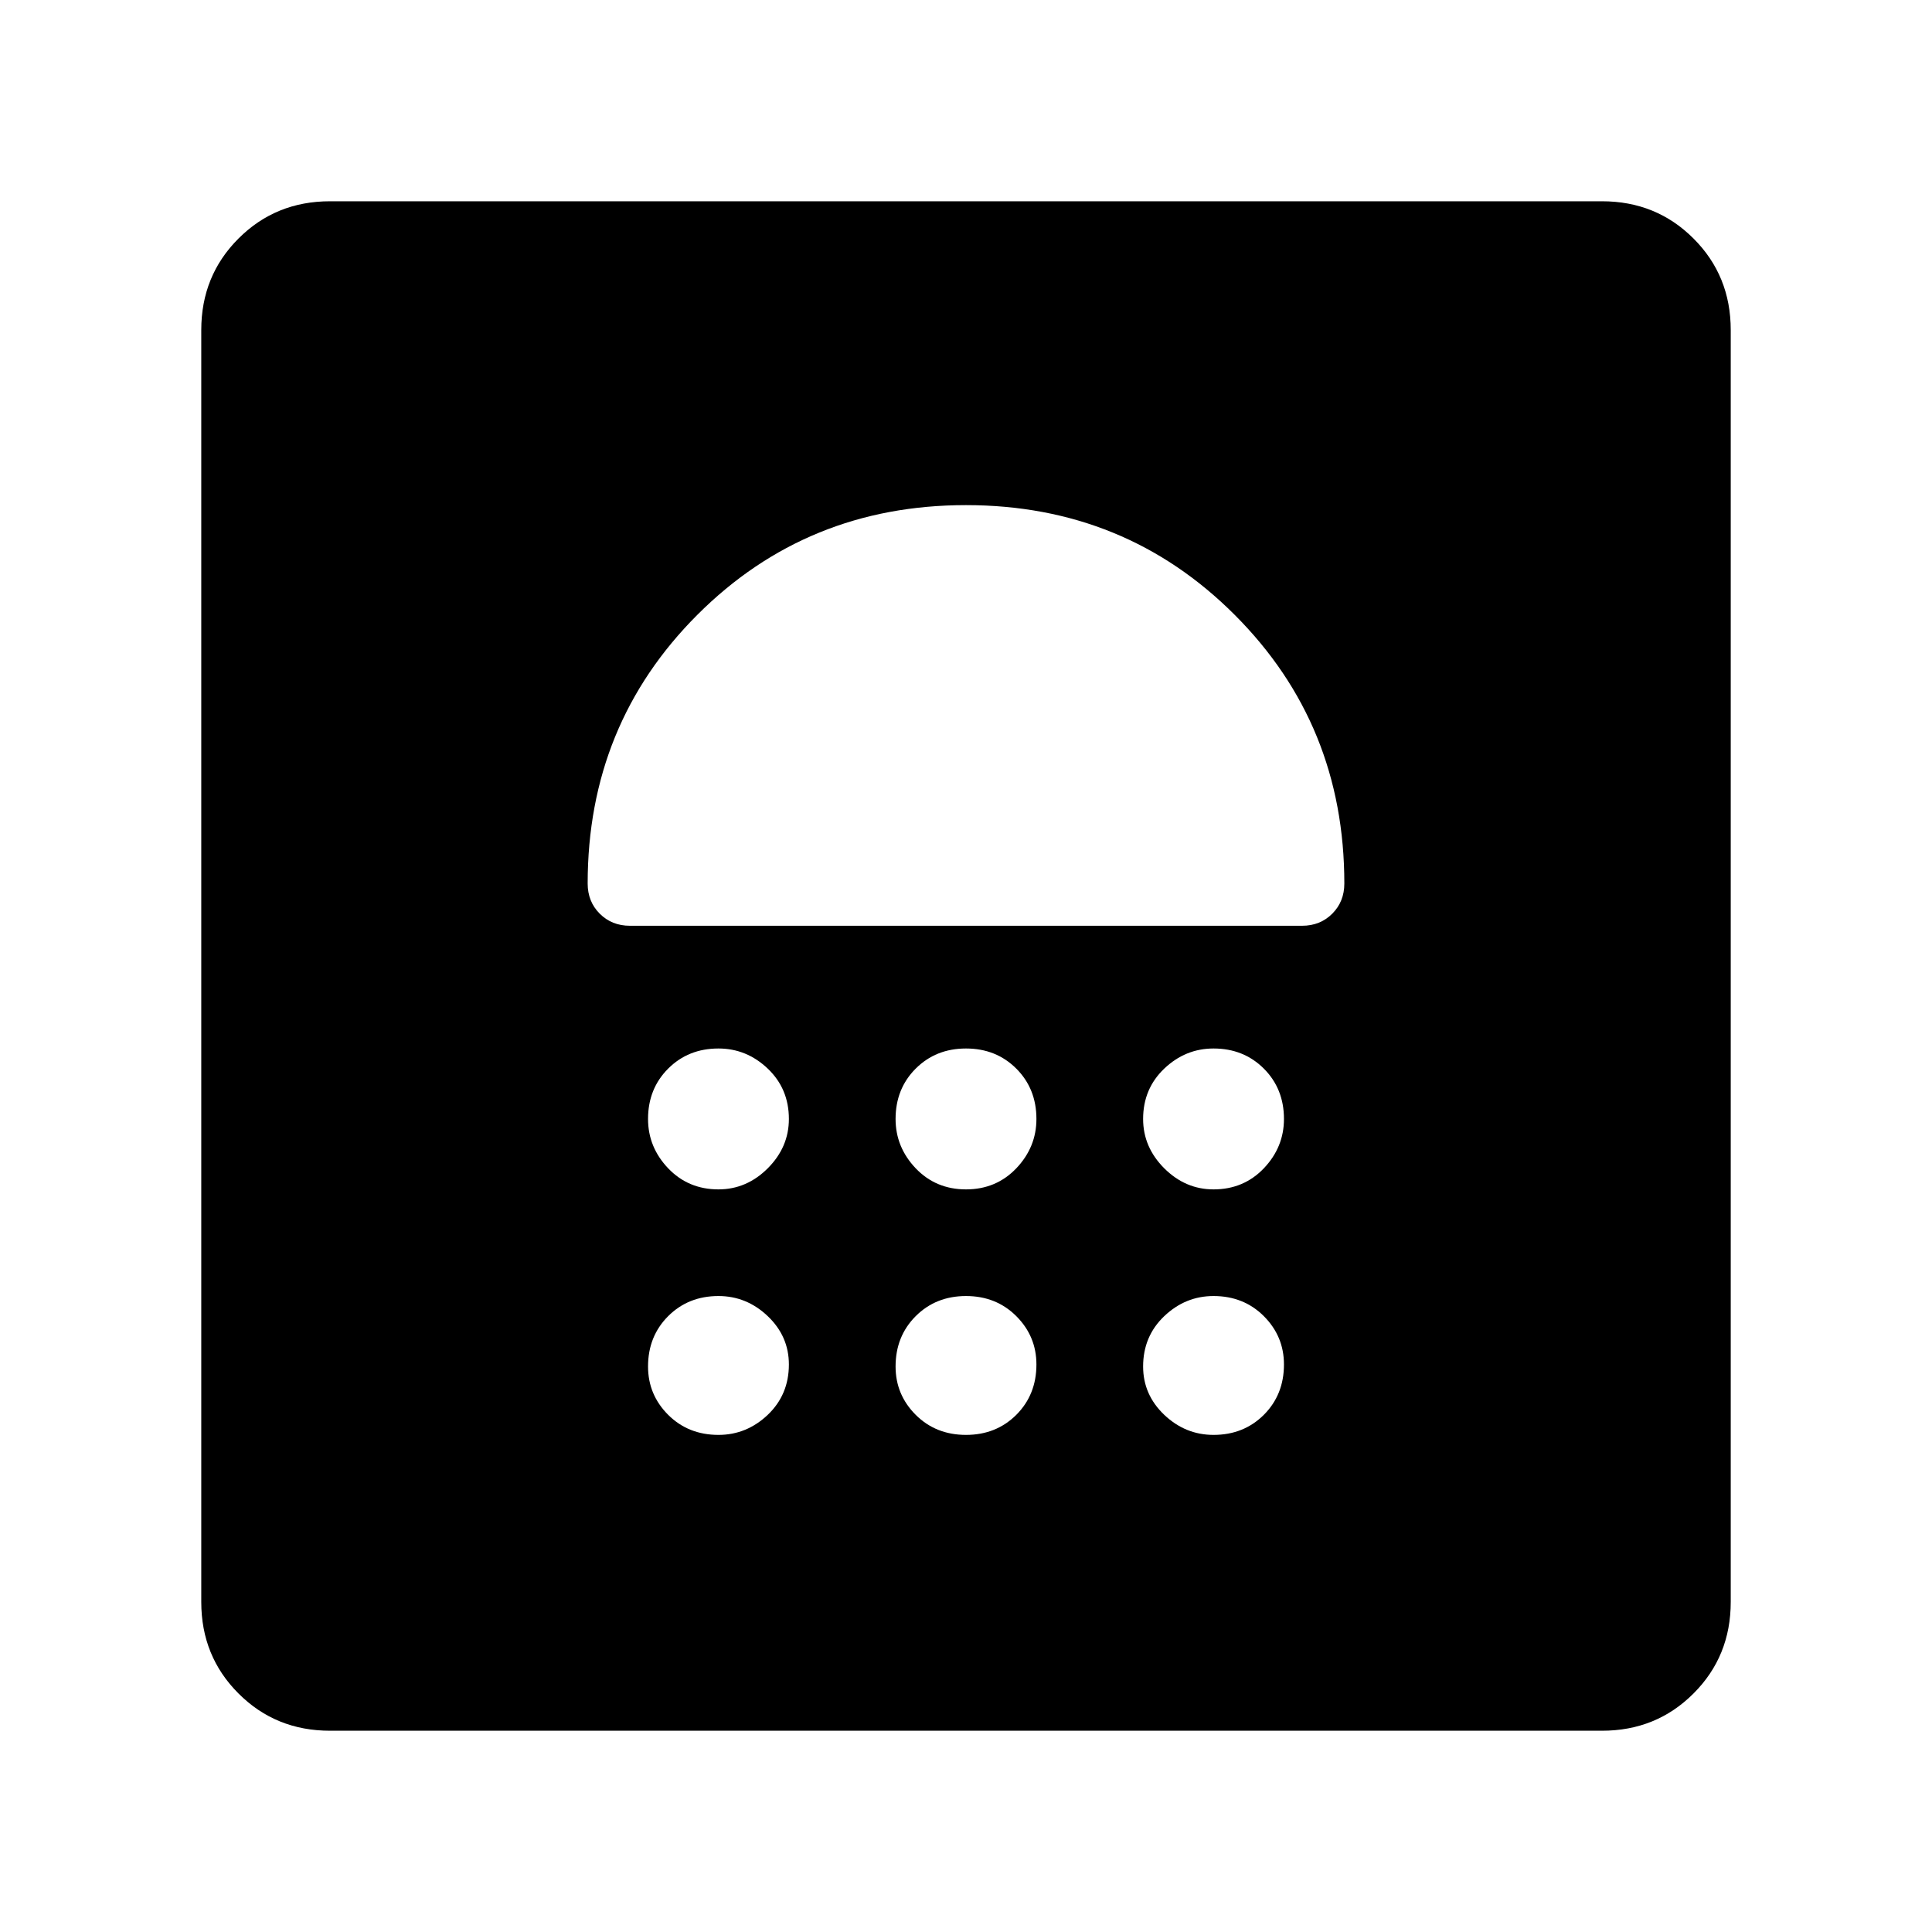 <svg xmlns="http://www.w3.org/2000/svg" height="40" width="40"><path d="M6.833 35.833Q5.708 35.833 4.938 35.062Q4.167 34.292 4.167 33.167V6.833Q4.167 5.708 4.938 4.938Q5.708 4.167 6.833 4.167H33.167Q34.292 4.167 35.062 4.938Q35.833 5.708 35.833 6.833V33.167Q35.833 34.292 35.062 35.062Q34.292 35.833 33.167 35.833ZM14.875 29.708Q15.458 29.708 15.896 29.292Q16.333 28.875 16.333 28.25Q16.333 27.667 15.896 27.25Q15.458 26.833 14.875 26.833Q14.25 26.833 13.833 27.25Q13.417 27.667 13.417 28.292Q13.417 28.875 13.833 29.292Q14.25 29.708 14.875 29.708ZM20 29.708Q20.625 29.708 21.042 29.292Q21.458 28.875 21.458 28.25Q21.458 27.667 21.042 27.25Q20.625 26.833 20 26.833Q19.375 26.833 18.958 27.25Q18.542 27.667 18.542 28.292Q18.542 28.875 18.958 29.292Q19.375 29.708 20 29.708ZM25.125 29.708Q25.75 29.708 26.167 29.292Q26.583 28.875 26.583 28.25Q26.583 27.667 26.167 27.25Q25.75 26.833 25.125 26.833Q24.542 26.833 24.104 27.25Q23.667 27.667 23.667 28.292Q23.667 28.875 24.104 29.292Q24.542 29.708 25.125 29.708ZM14.875 24.625Q15.458 24.625 15.896 24.188Q16.333 23.75 16.333 23.167Q16.333 22.542 15.896 22.125Q15.458 21.708 14.875 21.708Q14.25 21.708 13.833 22.125Q13.417 22.542 13.417 23.167Q13.417 23.75 13.833 24.188Q14.25 24.625 14.875 24.625ZM20 24.625Q20.625 24.625 21.042 24.188Q21.458 23.75 21.458 23.167Q21.458 22.542 21.042 22.125Q20.625 21.708 20 21.708Q19.375 21.708 18.958 22.125Q18.542 22.542 18.542 23.167Q18.542 23.75 18.958 24.188Q19.375 24.625 20 24.625ZM25.125 24.625Q25.75 24.625 26.167 24.188Q26.583 23.75 26.583 23.167Q26.583 22.542 26.167 22.125Q25.75 21.708 25.125 21.708Q24.542 21.708 24.104 22.125Q23.667 22.542 23.667 23.167Q23.667 23.75 24.104 24.188Q24.542 24.625 25.125 24.625ZM26.958 19.167Q27.333 19.167 27.583 18.917Q27.833 18.667 27.833 18.292Q27.833 15 25.562 12.729Q23.292 10.458 20 10.458Q16.708 10.458 14.438 12.729Q12.167 15 12.167 18.292Q12.167 18.667 12.417 18.917Q12.667 19.167 13.042 19.167Z"/></svg>